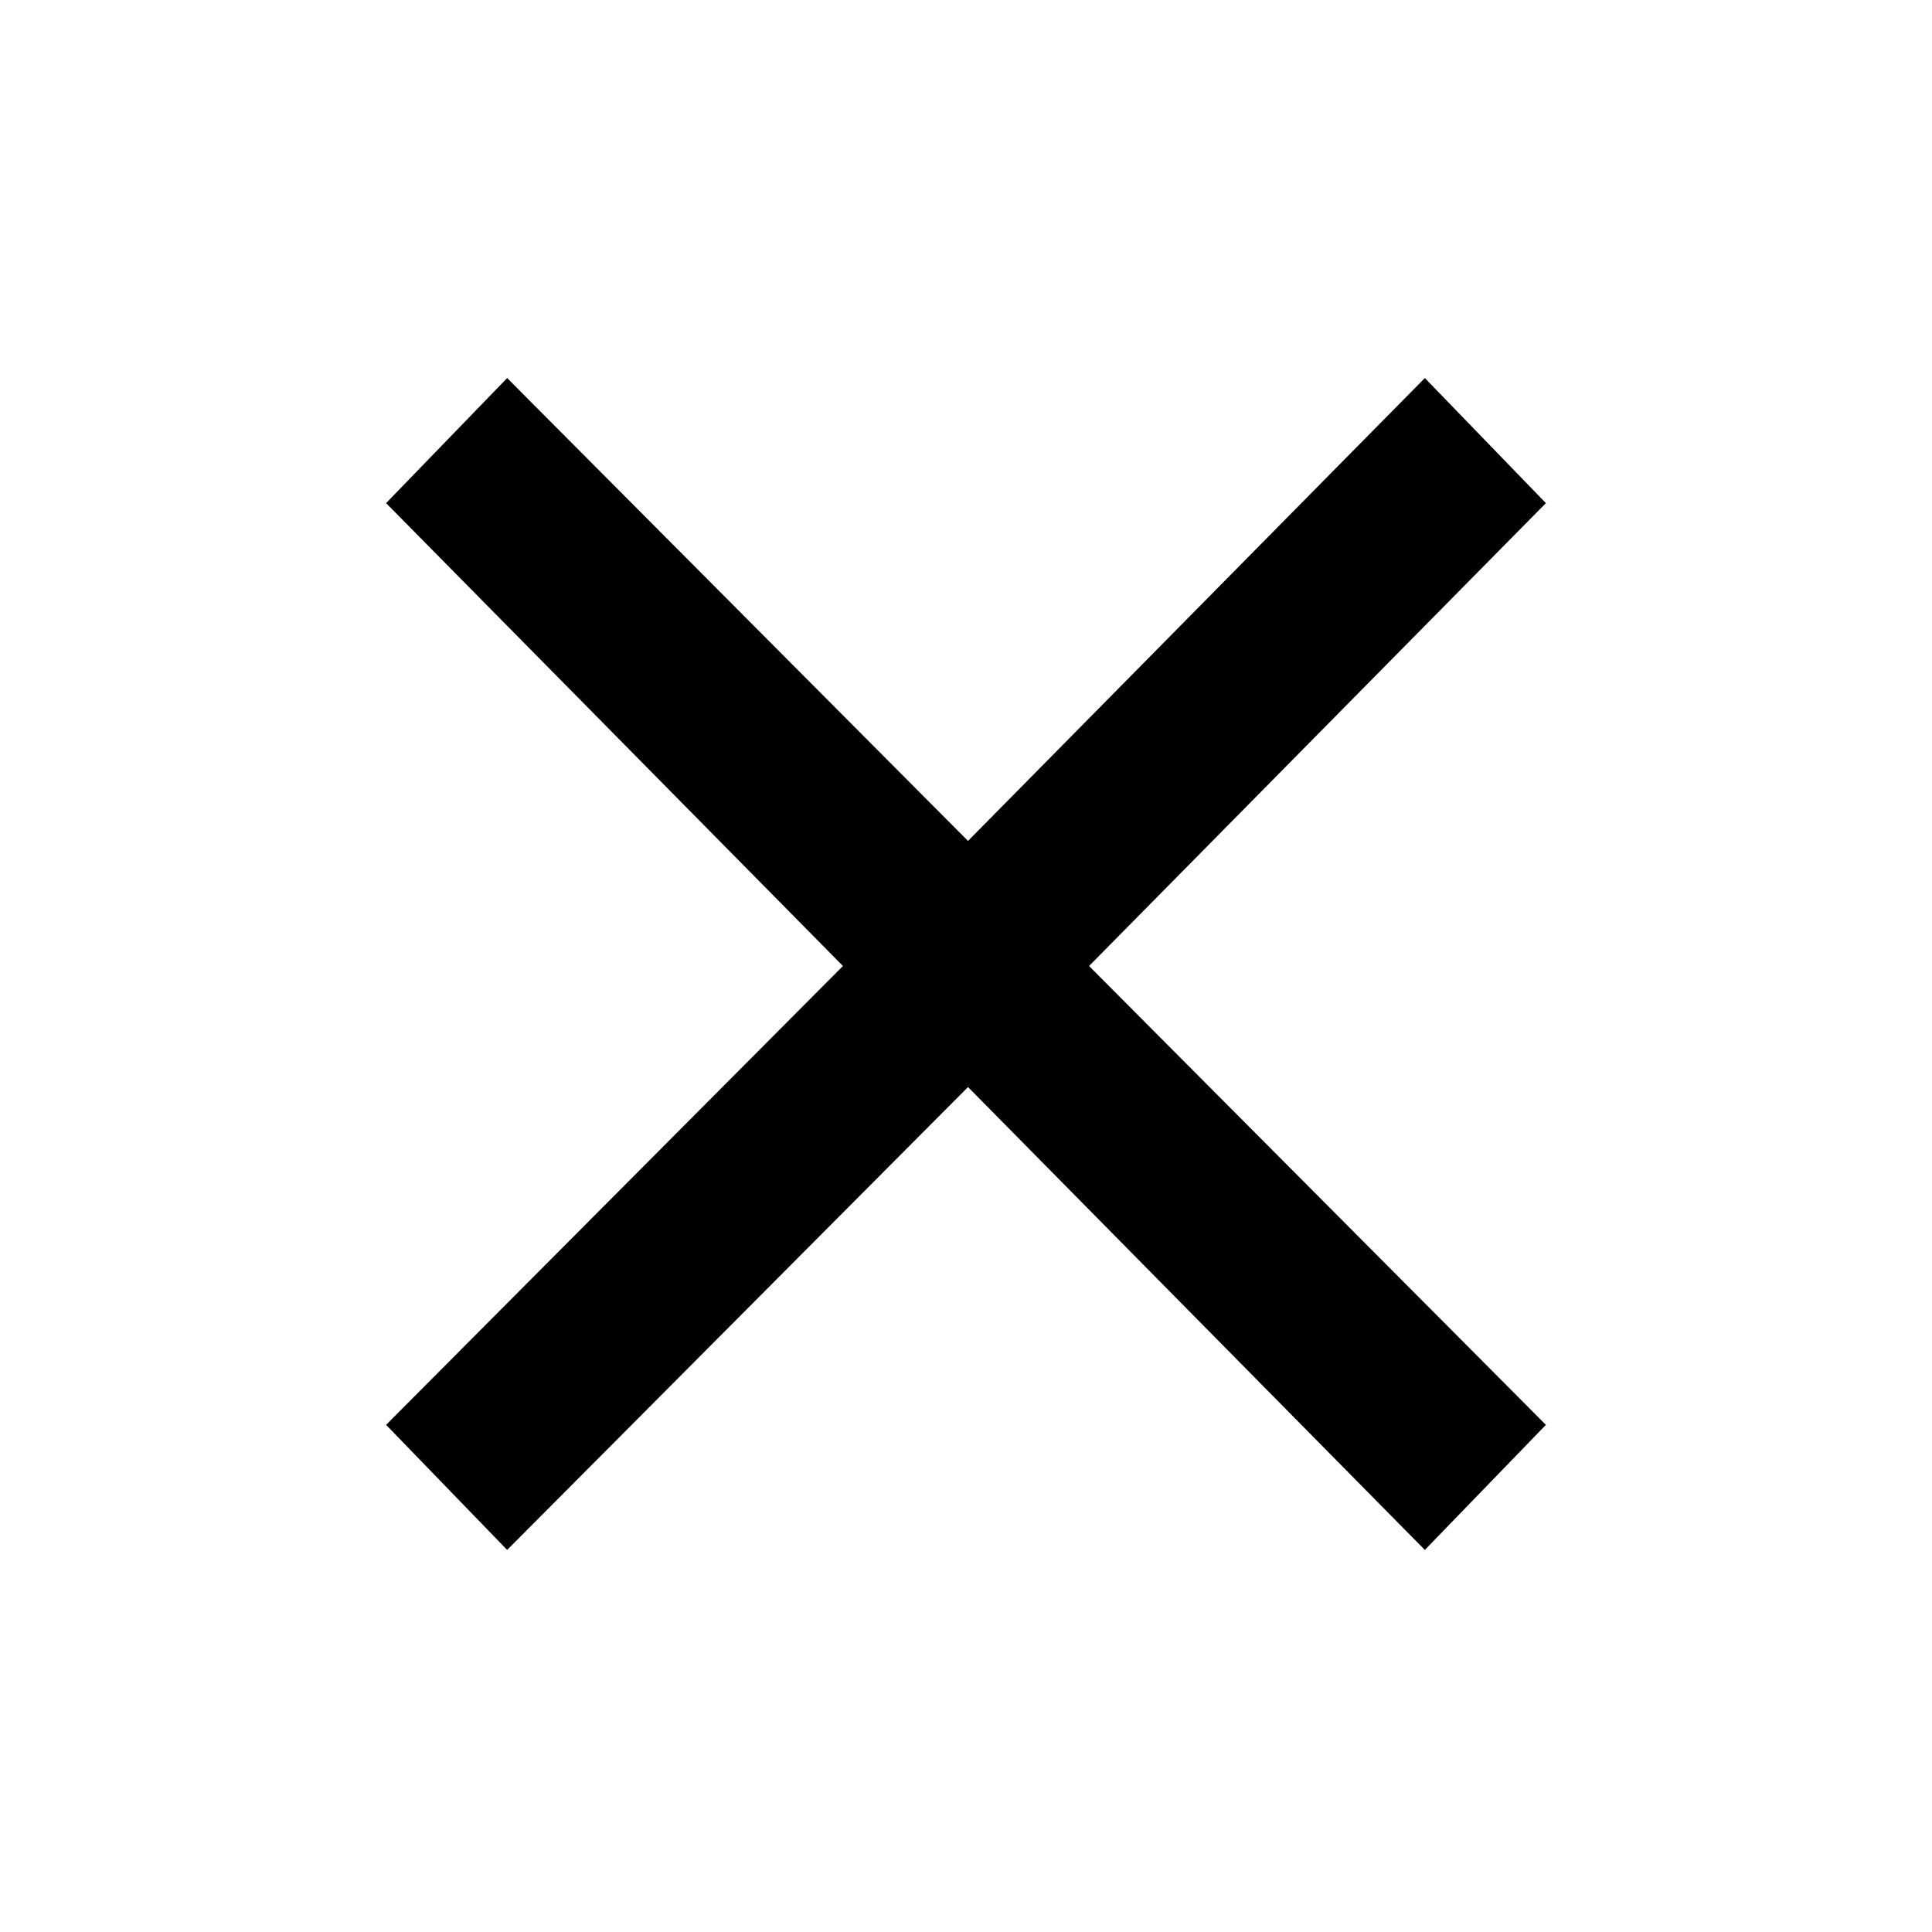 <svg xmlns="http://www.w3.org/2000/svg" height="24px" viewBox="0 -960 960 960" width="24px" fill="#000000"><path d="M252-189.85 191.85-252l227-228-227-230L252-772.15l229 230 227-230L768.15-710l-227 230 227 228L708-189.85l-227-230-229 230Z"/></svg>